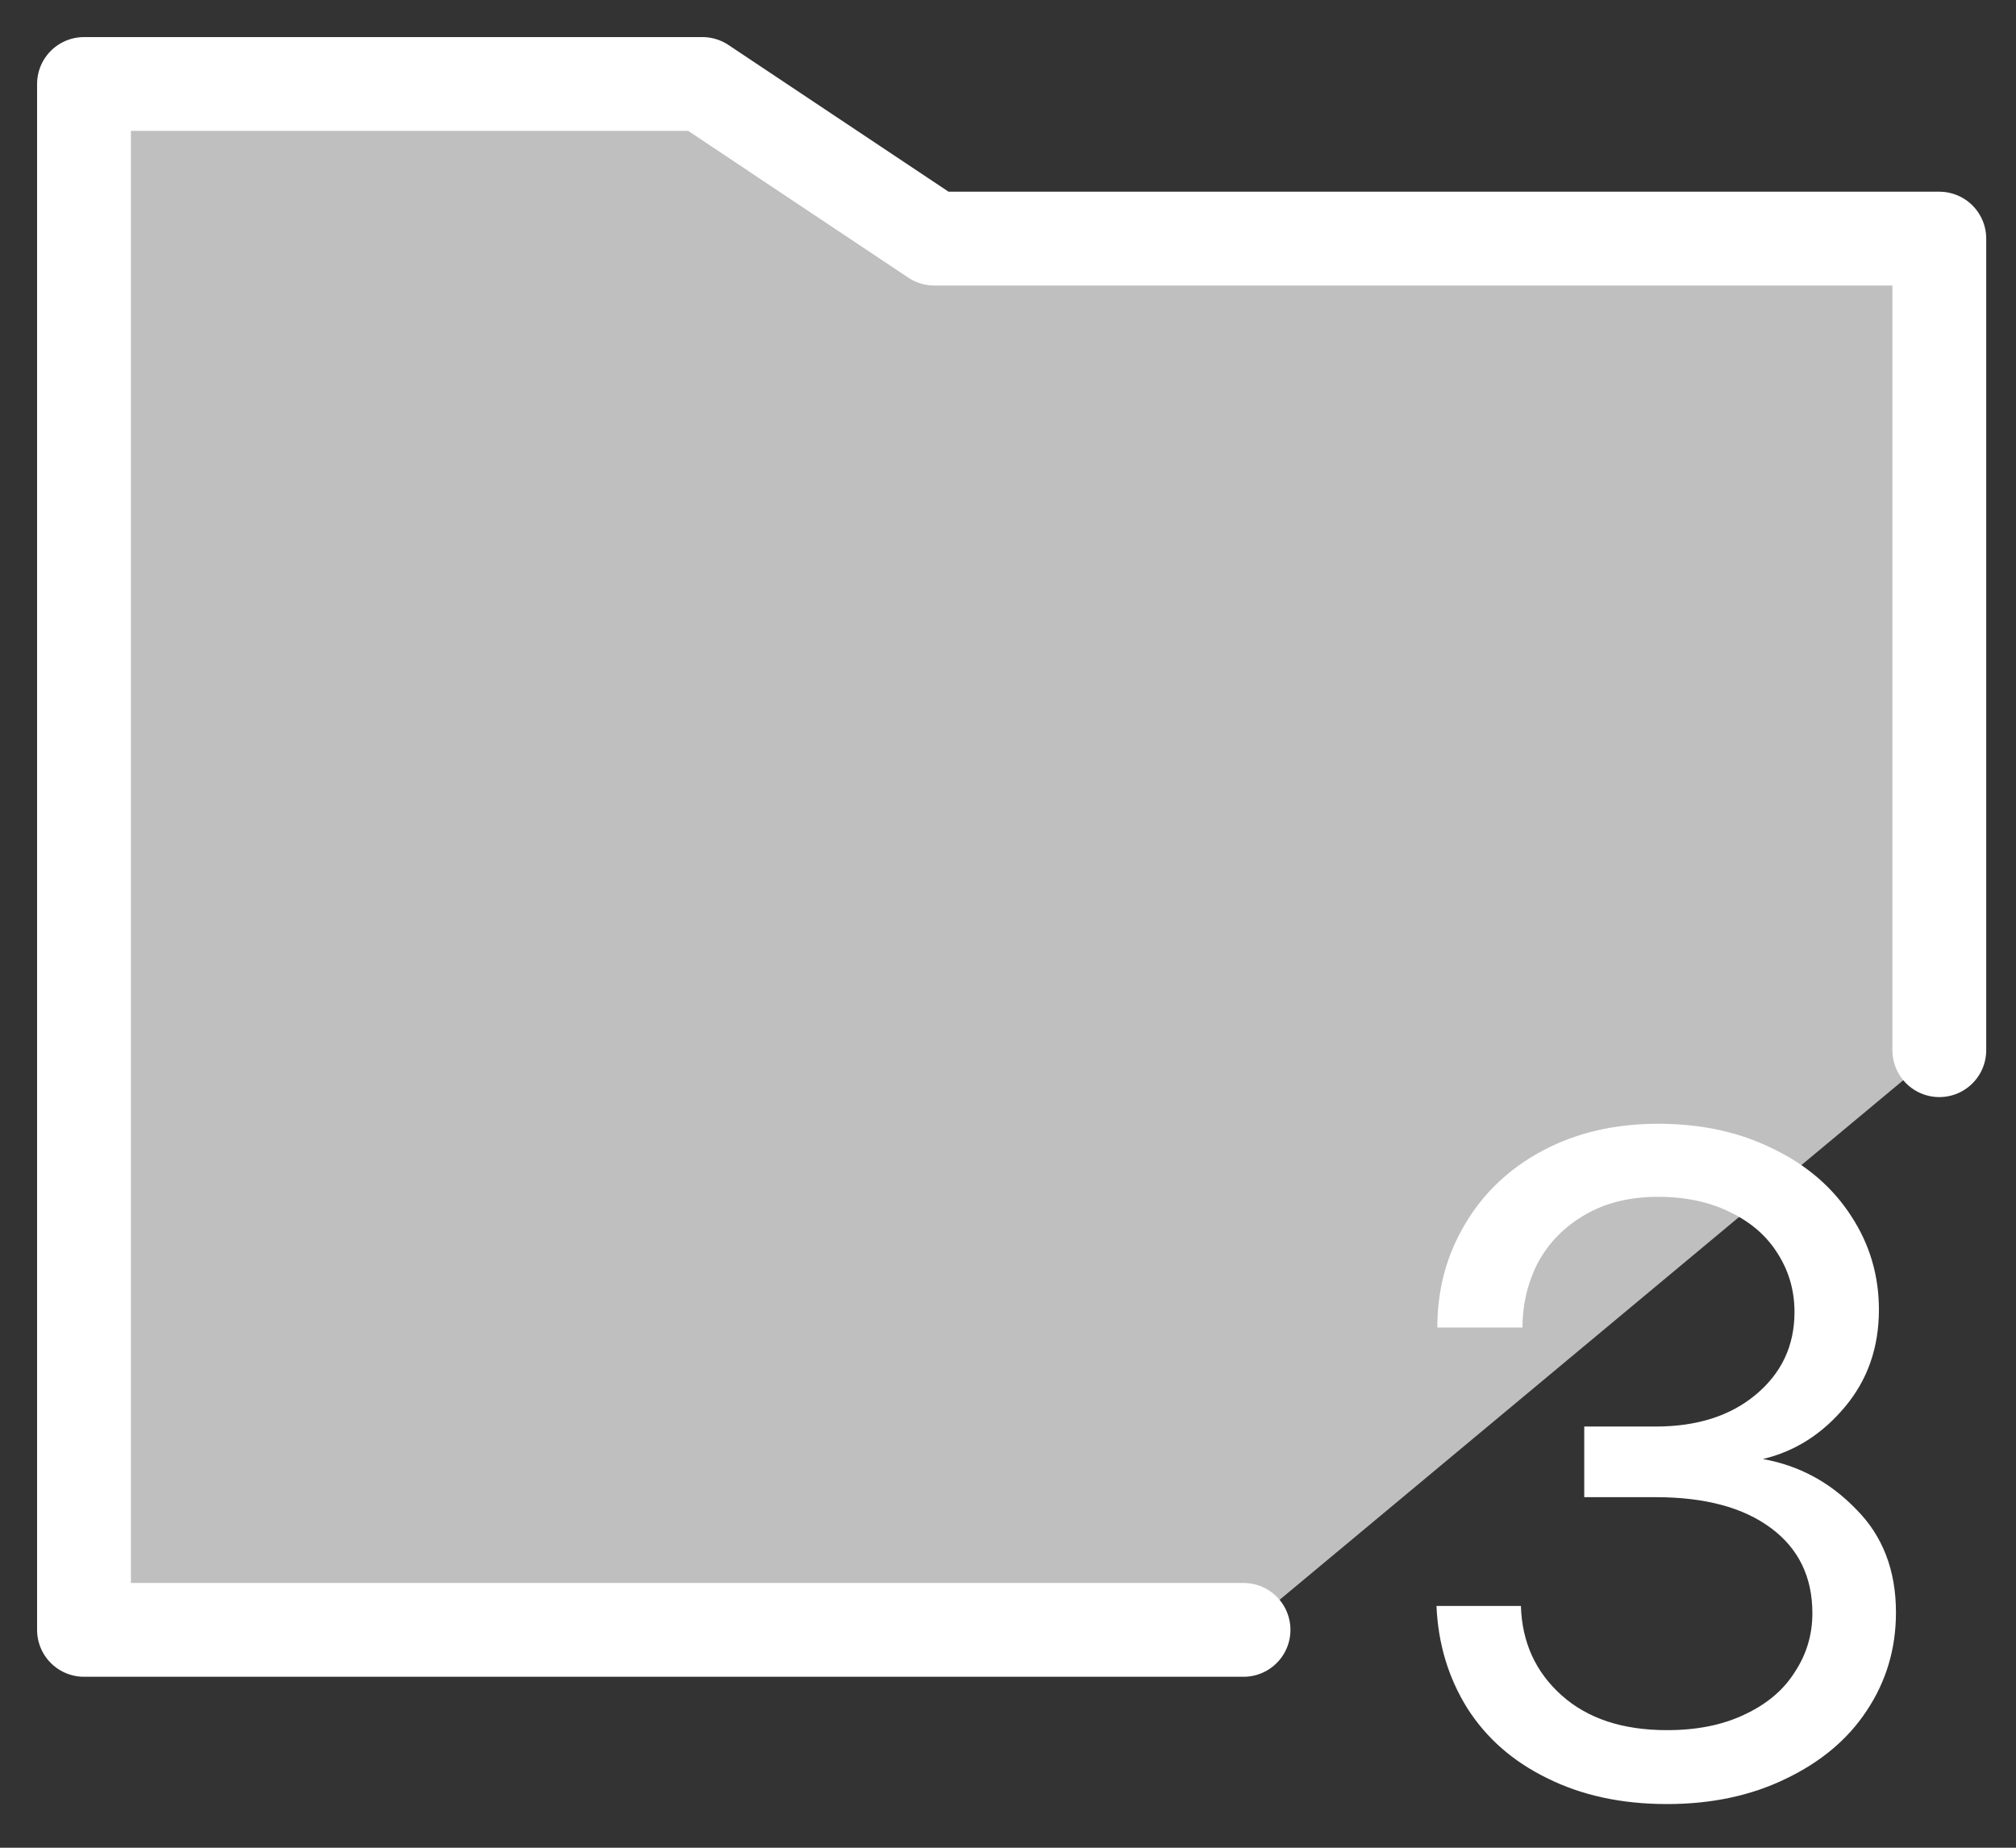 <svg width="24" height="22" viewBox="0 0 24 22" fill="none" xmlns="http://www.w3.org/2000/svg">
<rect x="0" y="0" width="24" height="22" fill="#333333" stroke="none"/>
<path d="M14.804 19.406H1V1H8.362L11.123 2.841H23.087V12.504" fill="#BFBFBF"/>
<path d="M14.804 19.406H1V1H8.362L11.123 2.841H23.087V12.504" stroke="white" stroke-width="1.117" stroke-miterlimit="10" stroke-linecap="round" stroke-linejoin="round"/>
<path d="M19.846 21.48C19.305 21.48 18.828 21.377 18.415 21.17C18.009 20.971 17.694 20.694 17.468 20.339C17.243 19.978 17.12 19.572 17.101 19.121H18.106C18.119 19.553 18.28 19.907 18.589 20.184C18.899 20.462 19.317 20.6 19.846 20.6C20.2 20.6 20.506 20.539 20.764 20.416C21.028 20.294 21.228 20.127 21.363 19.914C21.505 19.701 21.576 19.466 21.576 19.208C21.576 18.777 21.412 18.438 21.083 18.194C20.754 17.949 20.297 17.826 19.71 17.826H18.86V16.985H19.71C20.2 16.985 20.596 16.86 20.899 16.608C21.209 16.351 21.363 16.022 21.363 15.623C21.363 15.371 21.299 15.143 21.17 14.937C21.041 14.724 20.851 14.556 20.6 14.434C20.355 14.312 20.068 14.25 19.739 14.25C19.404 14.25 19.114 14.321 18.87 14.463C18.625 14.605 18.438 14.795 18.309 15.033C18.187 15.271 18.125 15.529 18.125 15.806H17.111C17.111 15.355 17.22 14.946 17.439 14.579C17.658 14.205 17.968 13.912 18.367 13.699C18.767 13.487 19.224 13.38 19.739 13.38C20.255 13.38 20.712 13.48 21.112 13.68C21.511 13.873 21.821 14.141 22.04 14.482C22.259 14.817 22.368 15.188 22.368 15.594C22.368 16.045 22.233 16.431 21.962 16.753C21.692 17.076 21.366 17.282 20.986 17.372C21.418 17.449 21.788 17.649 22.098 17.971C22.413 18.287 22.571 18.696 22.571 19.199C22.571 19.63 22.455 20.02 22.223 20.368C21.998 20.71 21.676 20.98 21.257 21.18C20.845 21.38 20.374 21.48 19.846 21.48Z" fill="white"/>
</svg>
